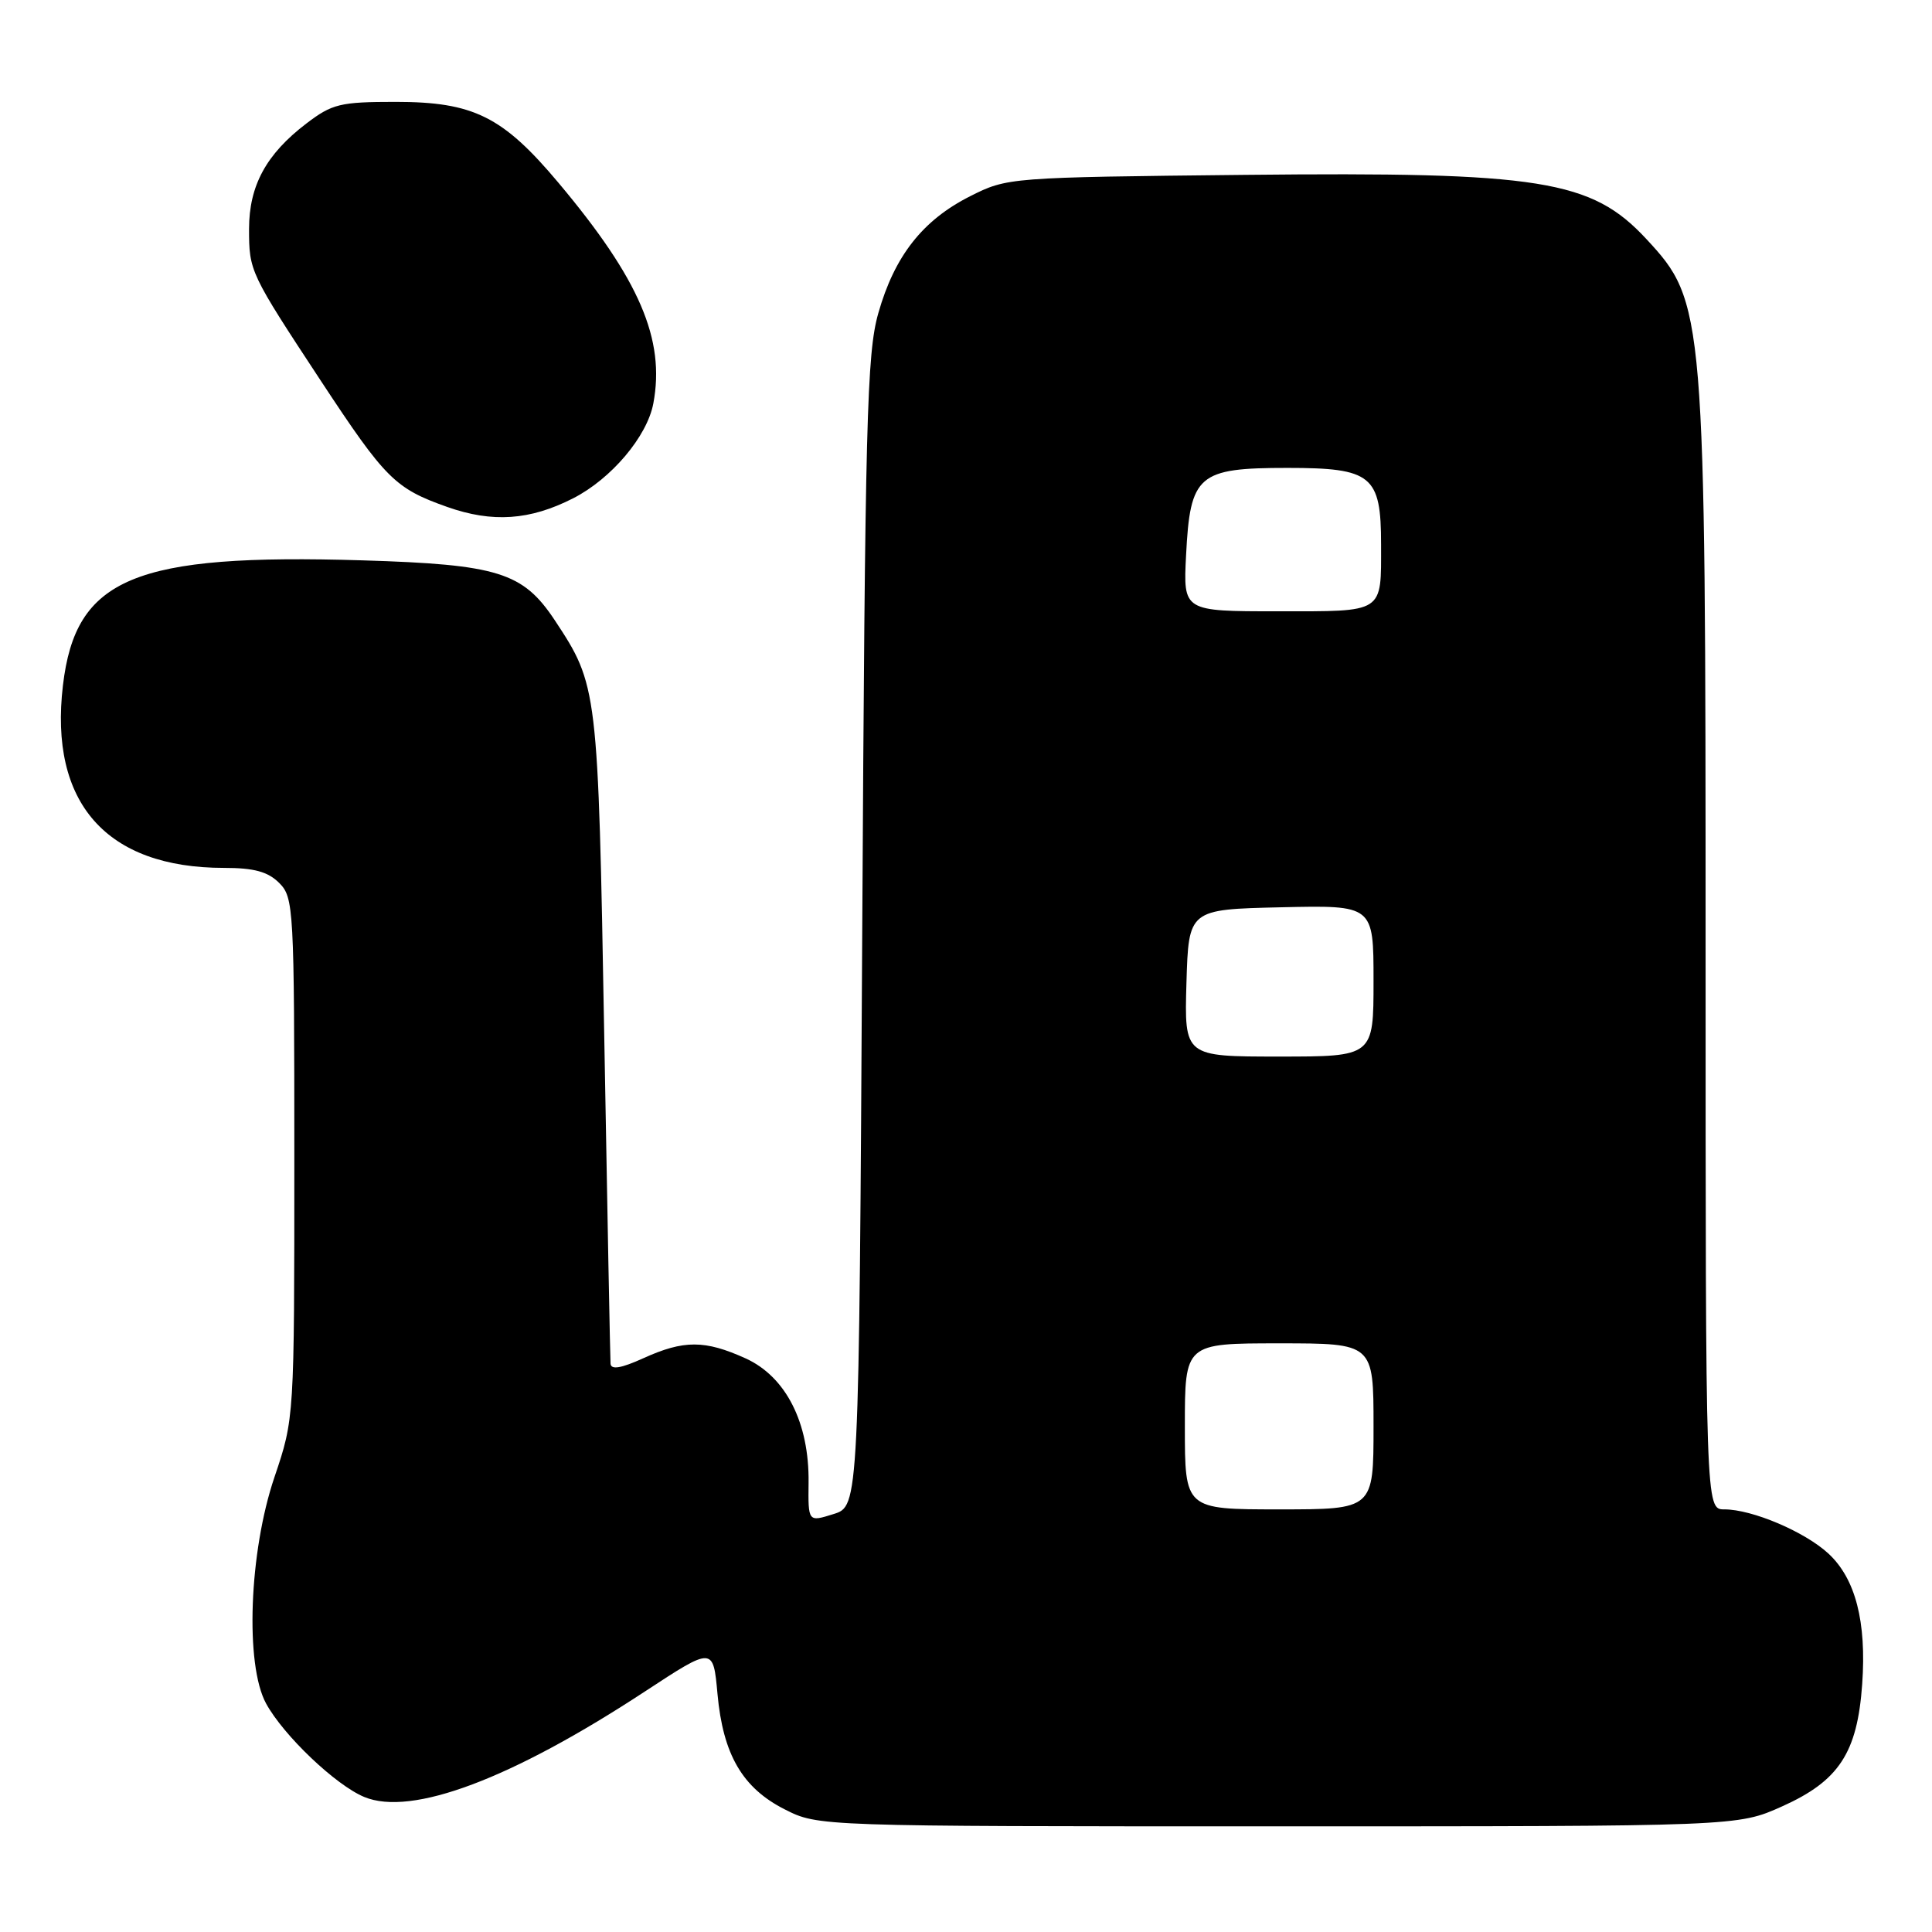 <?xml version="1.0" encoding="UTF-8" standalone="no"?>
<!DOCTYPE svg PUBLIC "-//W3C//DTD SVG 1.1//EN" "http://www.w3.org/Graphics/SVG/1.1/DTD/svg11.dtd" >
<svg xmlns="http://www.w3.org/2000/svg" xmlns:xlink="http://www.w3.org/1999/xlink" version="1.1" viewBox="0 0 256 256">
 <g >
 <path fill="currentColor"
d=" M 236.13 239.36 C 243.67 235.98 246.11 232.26 246.75 223.15 C 247.34 214.88 245.86 209.17 242.27 205.85 C 239.12 202.95 232.17 200.00 228.48 200.00 C 226.00 200.00 226.00 200.00 226.00 126.18 C 226.00 41.08 225.91 40.04 218.14 31.66 C 210.88 23.84 204.15 22.76 165.00 23.17 C 133.70 23.50 133.47 23.52 128.55 26.00 C 122.25 29.18 118.53 33.92 116.38 41.50 C 114.86 46.85 114.63 55.75 114.25 123.53 C 113.82 199.57 113.82 199.57 110.45 200.62 C 107.08 201.68 107.08 201.68 107.14 196.46 C 107.24 188.53 104.14 182.42 98.79 179.99 C 93.40 177.55 90.61 177.54 85.25 179.97 C 82.30 181.31 80.97 181.53 80.90 180.70 C 80.85 180.04 80.47 160.38 80.06 137.00 C 79.25 91.14 79.21 90.81 73.50 82.17 C 69.29 75.83 65.99 74.80 48.06 74.25 C 17.77 73.33 10.02 76.56 8.34 90.81 C 6.49 106.39 14.09 115.00 29.68 115.00 C 33.67 115.00 35.50 115.50 37.00 117.00 C 38.92 118.92 39.00 120.33 39.00 153.47 C 39.00 187.94 39.00 187.94 36.37 195.72 C 33.00 205.66 32.45 220.59 35.26 225.73 C 37.58 229.97 44.49 236.55 48.27 238.11 C 54.54 240.71 67.79 235.73 85.50 224.10 C 94.50 218.20 94.50 218.20 95.07 224.44 C 95.80 232.48 98.37 236.91 103.98 239.75 C 108.42 242.00 108.42 242.00 169.34 242.00 C 230.25 242.00 230.25 242.00 236.13 239.36 Z  M 75.94 66.03 C 81.00 63.45 85.75 57.83 86.57 53.46 C 88.16 44.98 84.74 37.01 74.00 24.22 C 66.62 15.43 62.74 13.50 52.42 13.50 C 45.07 13.50 44.01 13.76 40.59 16.37 C 35.28 20.42 33.01 24.59 33.00 30.32 C 33.00 35.95 33.10 36.15 42.54 50.50 C 51.08 63.47 52.34 64.72 59.25 67.17 C 65.25 69.29 70.21 68.95 75.94 66.03 Z  M 157.00 189.00 C 157.00 178.00 157.00 178.00 169.50 178.00 C 182.00 178.00 182.00 178.00 182.00 189.00 C 182.00 200.00 182.00 200.00 169.50 200.00 C 157.00 200.00 157.00 200.00 157.00 189.00 Z  M 157.21 130.25 C 157.50 120.50 157.50 120.50 169.75 120.22 C 182.00 119.94 182.00 119.94 182.00 129.97 C 182.00 140.00 182.00 140.00 169.46 140.00 C 156.93 140.00 156.93 140.00 157.21 130.25 Z  M 157.16 73.59 C 157.70 62.89 158.73 62.00 170.60 62.00 C 181.78 62.00 183.00 62.99 183.00 72.14 C 183.00 81.34 183.53 81.00 169.28 81.00 C 156.78 81.00 156.78 81.00 157.16 73.59 Z "/>
</g>
</svg>